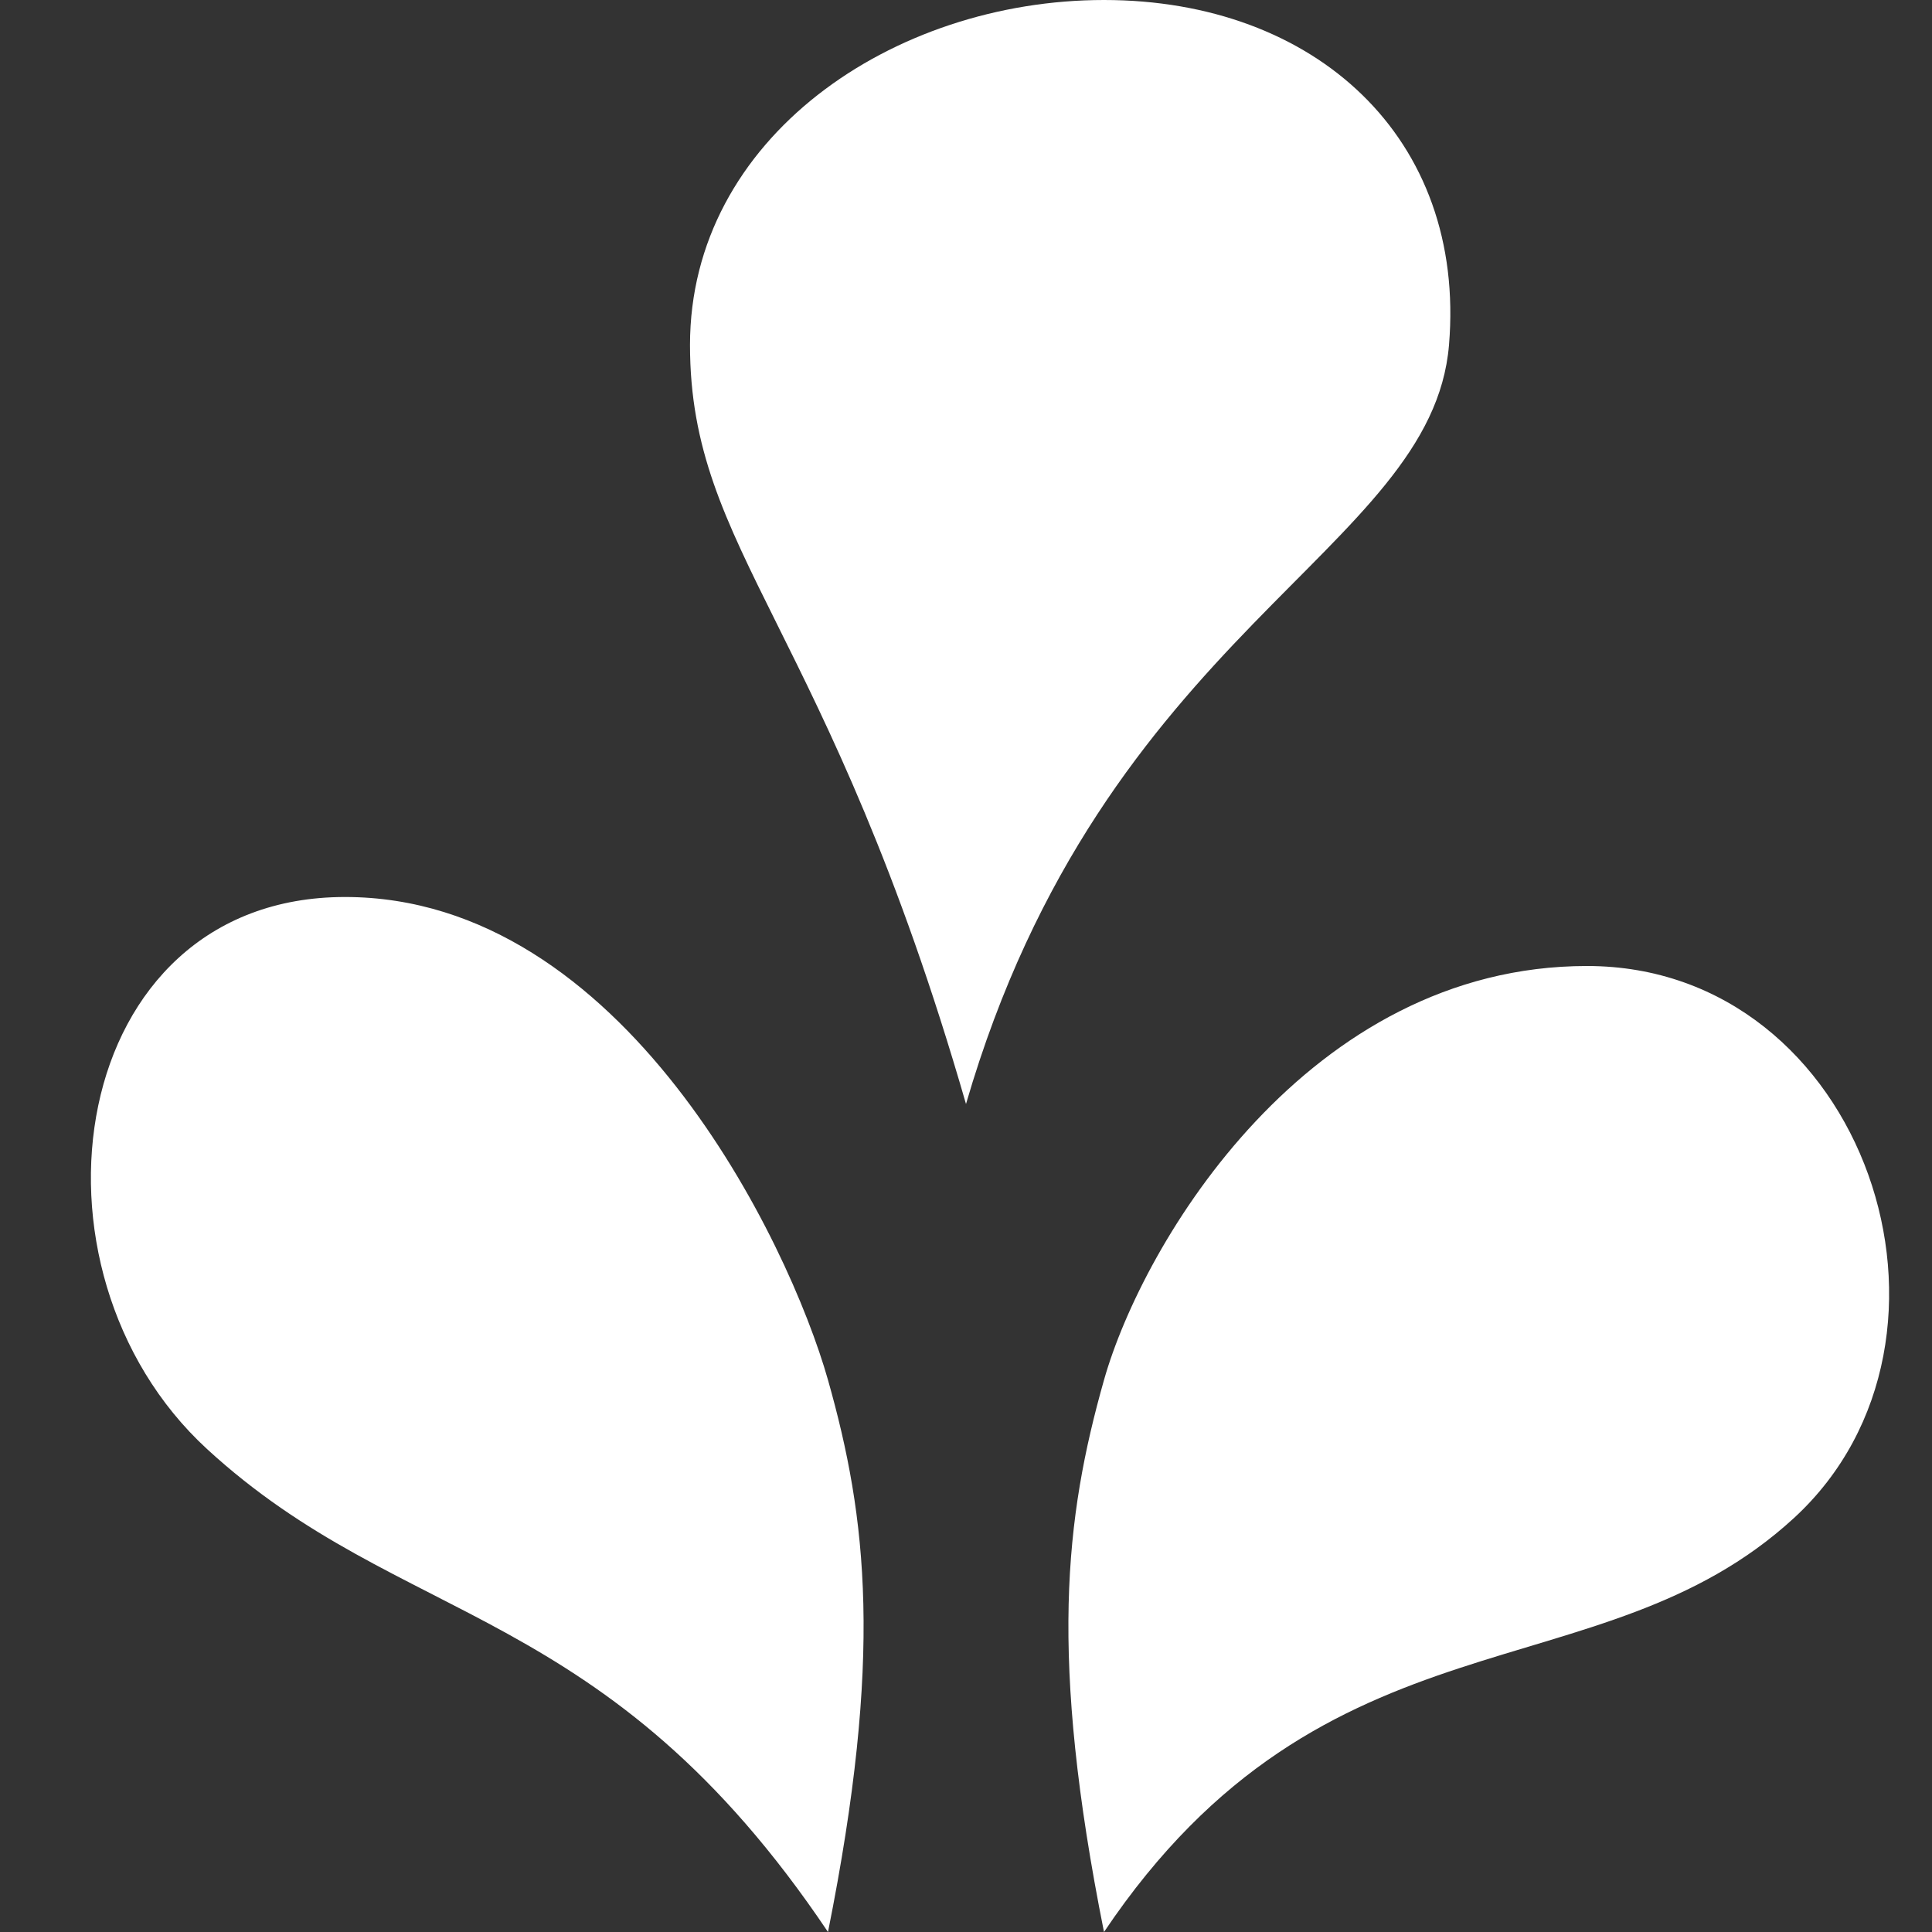 <?xml version="1.0" encoding="UTF-8" standalone="no"?>
<!-- Created with Inkscape (http://www.inkscape.org/) -->

<svg
   xmlns:dc="http://purl.org/dc/elements/1.1/"
   xmlns:cc="http://creativecommons.org/ns#"
   xmlns:rdf="http://www.w3.org/1999/02/22-rdf-syntax-ns#"
   xmlns:svg="http://www.w3.org/2000/svg"
   xmlns="http://www.w3.org/2000/svg"
   version="1.1"
   width="100%"
   height="100%"
   viewBox="0 0 14 14"
   id="svg2">
  <rect x="0" y="0" width="14" height="14" fill="#333333" stroke="none"/>
  <defs
     id="defs6" />
  <rect
     width="14"
     height="14"
     x="0"
     y="0"
     id="canvas"
     style="fill:none;stroke:none;visibility:hidden" />
  <path
     d="m 8,0 c -1.531,0 -3,1 -3,2.5 0,1.5 1,2.031 2,5.5 1,-3.438 3.375,-4 3.5,-5.5 C 10.625,1 9.532,0 8,0 z m -5.5,6.5 c -2.018,0 -2.417,2.697 -1,4 1.417,1.303 2.888,1.1 4.5,3.5 0.4,-2 0.283,-3 0,-4 -0.283,-1 -1.482,-3.5 -3.5,-3.5 z M 11.5,7 c -2.018,0 -3.217,2 -3.5,3 -0.283,1 -0.4,2 0,4 1.612,-2.4 3.583,-1.697 5,-3 1.417,-1.303 0.518,-4 -1.5,-4 z"
     id="spring"
     style="fill:#fff;fill-opacity:1;stroke:none" />
</svg>
